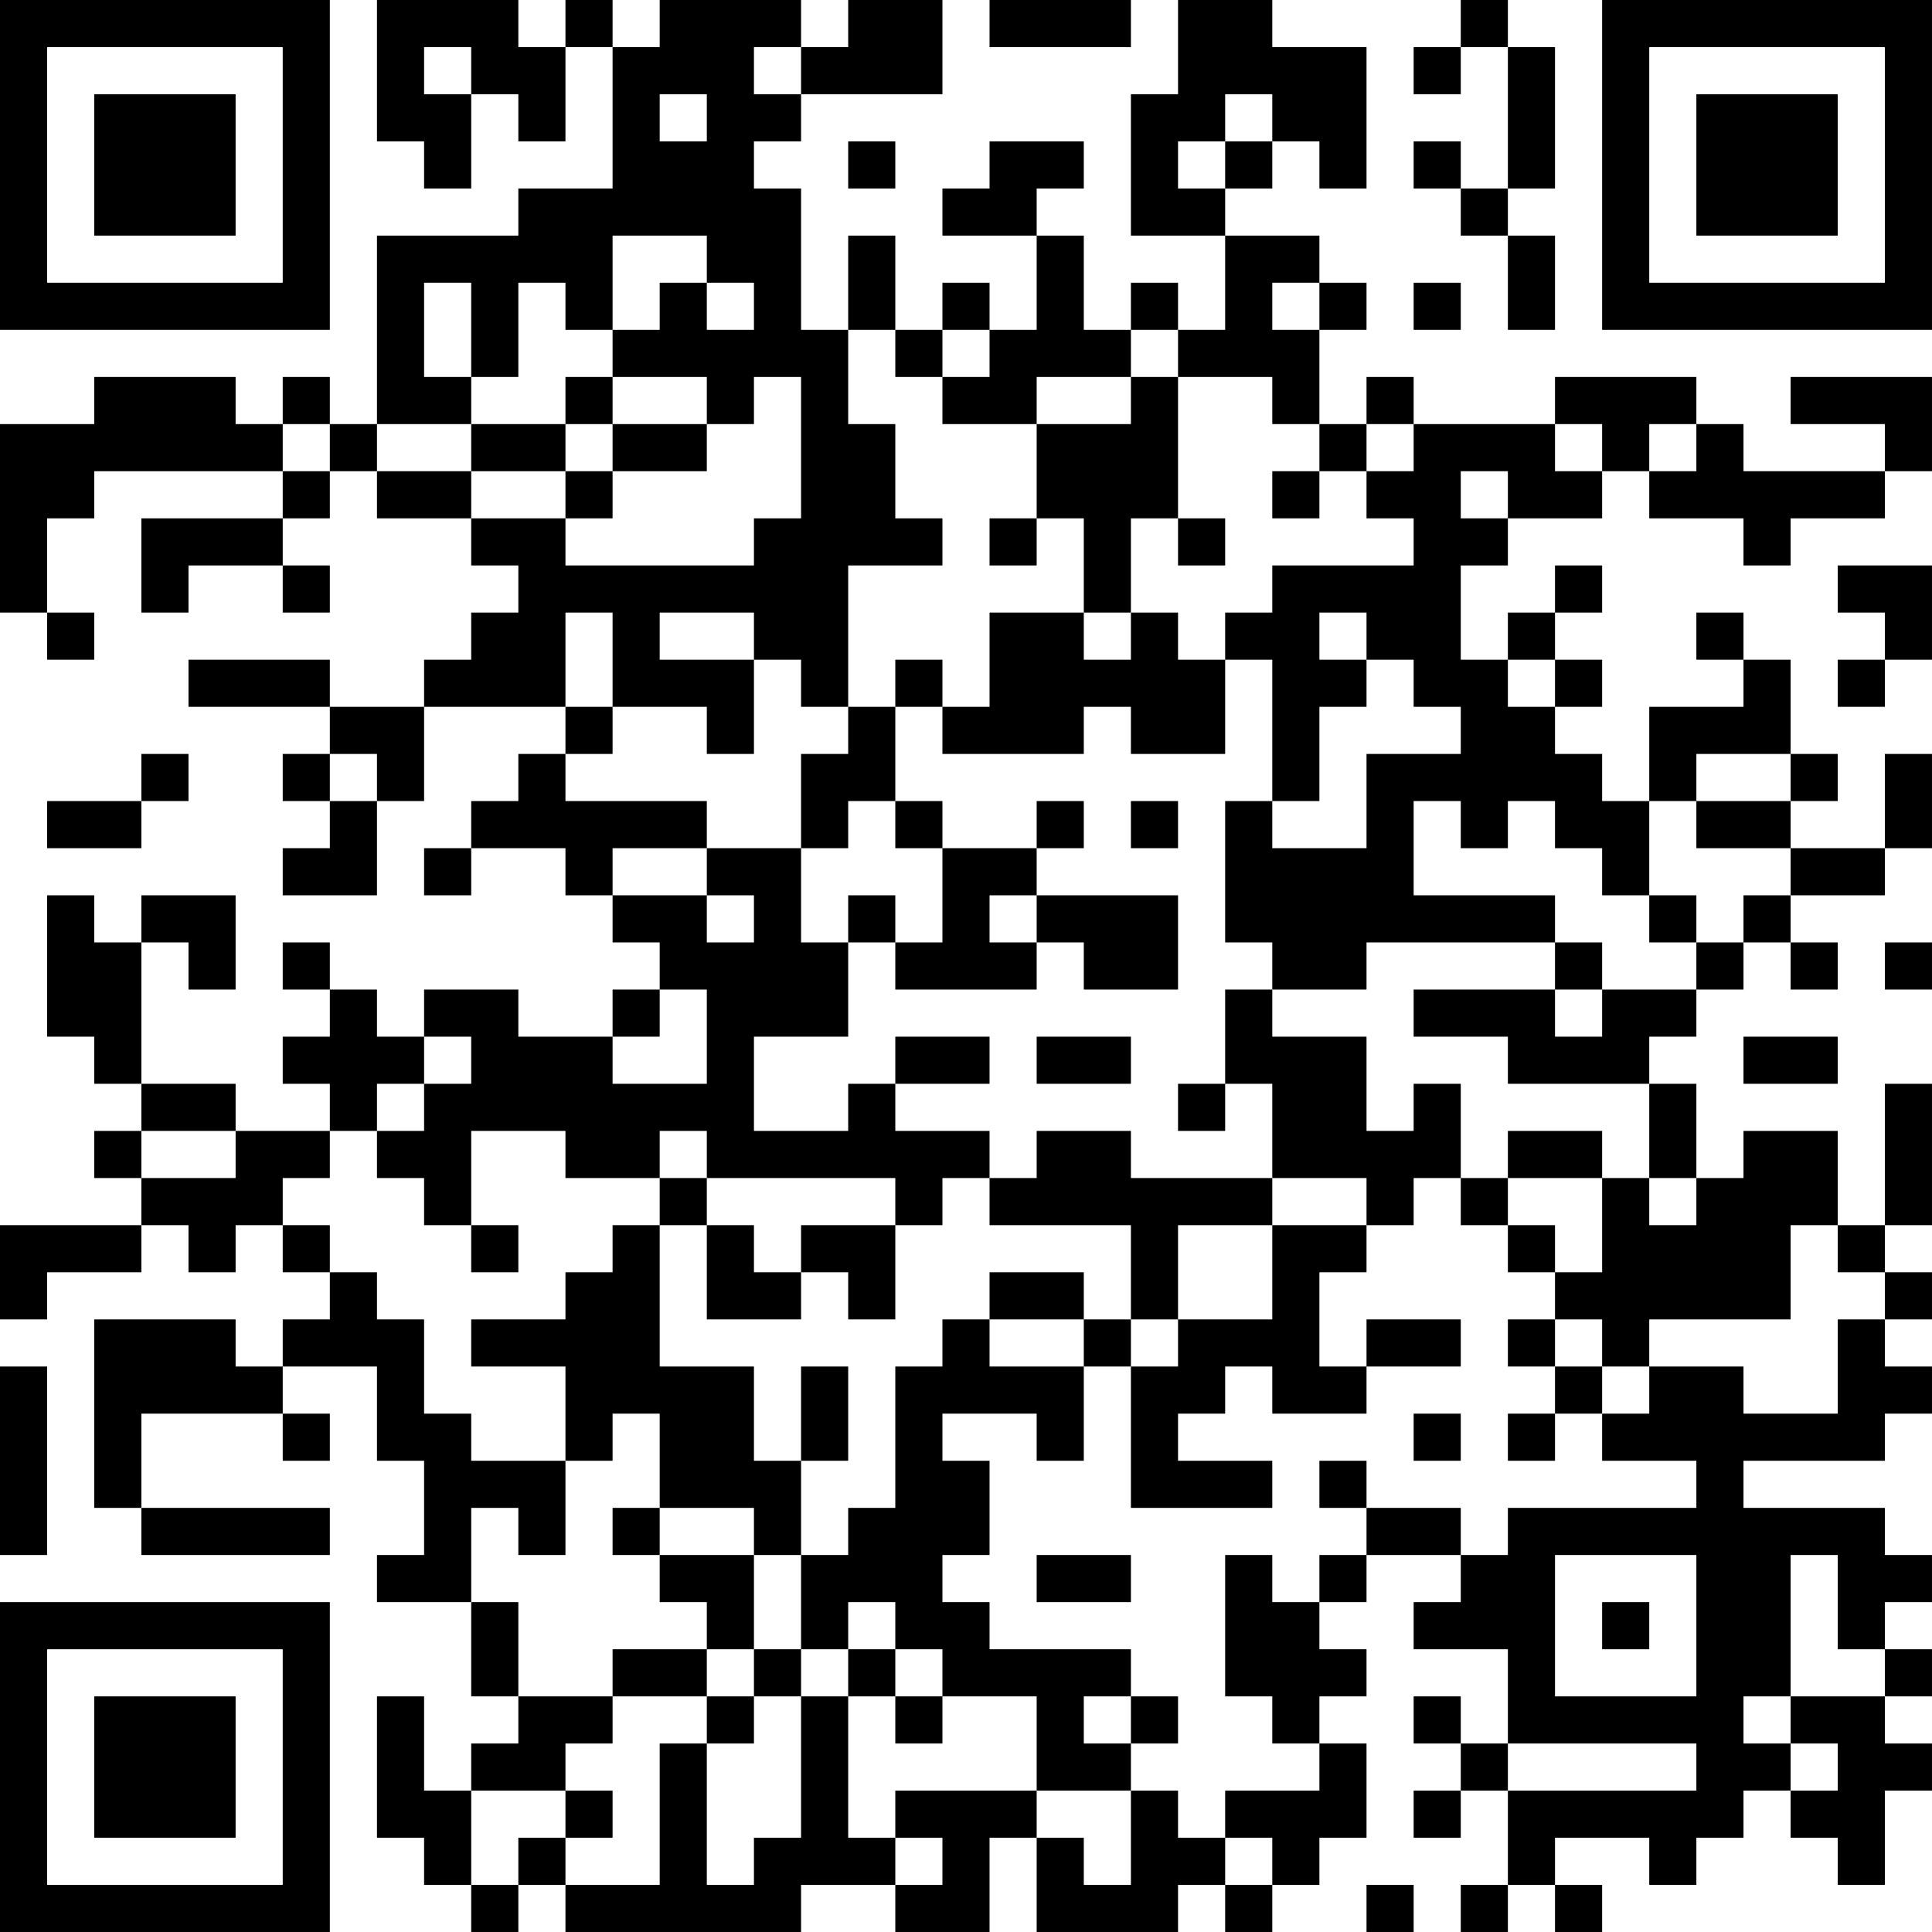 <?xml version="1.0" encoding="UTF-8"?>
<svg xmlns="http://www.w3.org/2000/svg" version="1.1" width="200" height="200" viewBox="0 0 200 200"><rect x="0" y="0" width="200" height="200" fill="#ffffff"/><g transform="scale(4.878)"><g transform="translate(0,0)"><path fill-rule="evenodd" d="M8 0L8 3L9 3L9 4L10 4L10 2L11 2L11 3L12 3L12 1L13 1L13 4L11 4L11 5L8 5L8 9L7 9L7 8L6 8L6 9L5 9L5 8L2 8L2 9L0 9L0 13L1 13L1 14L2 14L2 13L1 13L1 11L2 11L2 10L6 10L6 11L3 11L3 13L4 13L4 12L6 12L6 13L7 13L7 12L6 12L6 11L7 11L7 10L8 10L8 11L10 11L10 12L11 12L11 13L10 13L10 14L9 14L9 15L7 15L7 14L4 14L4 15L7 15L7 16L6 16L6 17L7 17L7 18L6 18L6 19L8 19L8 17L9 17L9 15L12 15L12 16L11 16L11 17L10 17L10 18L9 18L9 19L10 19L10 18L12 18L12 19L13 19L13 20L14 20L14 21L13 21L13 22L11 22L11 21L9 21L9 22L8 22L8 21L7 21L7 20L6 20L6 21L7 21L7 22L6 22L6 23L7 23L7 24L5 24L5 23L3 23L3 20L4 20L4 21L5 21L5 19L3 19L3 20L2 20L2 19L1 19L1 22L2 22L2 23L3 23L3 24L2 24L2 25L3 25L3 26L0 26L0 28L1 28L1 27L3 27L3 26L4 26L4 27L5 27L5 26L6 26L6 27L7 27L7 28L6 28L6 29L5 29L5 28L2 28L2 32L3 32L3 33L7 33L7 32L3 32L3 30L6 30L6 31L7 31L7 30L6 30L6 29L8 29L8 31L9 31L9 33L8 33L8 34L10 34L10 36L11 36L11 37L10 37L10 38L9 38L9 36L8 36L8 39L9 39L9 40L10 40L10 41L11 41L11 40L12 40L12 41L17 41L17 40L19 40L19 41L21 41L21 39L22 39L22 41L25 41L25 40L26 40L26 41L27 41L27 40L28 40L28 39L29 39L29 37L28 37L28 36L29 36L29 35L28 35L28 34L29 34L29 33L31 33L31 34L30 34L30 35L32 35L32 37L31 37L31 36L30 36L30 37L31 37L31 38L30 38L30 39L31 39L31 38L32 38L32 40L31 40L31 41L32 41L32 40L33 40L33 41L34 41L34 40L33 40L33 39L35 39L35 40L36 40L36 39L37 39L37 38L38 38L38 39L39 39L39 40L40 40L40 38L41 38L41 37L40 37L40 36L41 36L41 35L40 35L40 34L41 34L41 33L40 33L40 32L37 32L37 31L40 31L40 30L41 30L41 29L40 29L40 28L41 28L41 27L40 27L40 26L41 26L41 23L40 23L40 26L39 26L39 24L37 24L37 25L36 25L36 23L35 23L35 22L36 22L36 21L37 21L37 20L38 20L38 21L39 21L39 20L38 20L38 19L40 19L40 18L41 18L41 16L40 16L40 18L38 18L38 17L39 17L39 16L38 16L38 14L37 14L37 13L36 13L36 14L37 14L37 15L35 15L35 17L34 17L34 16L33 16L33 15L34 15L34 14L33 14L33 13L34 13L34 12L33 12L33 13L32 13L32 14L31 14L31 12L32 12L32 11L34 11L34 10L35 10L35 11L37 11L37 12L38 12L38 11L40 11L40 10L41 10L41 8L38 8L38 9L40 9L40 10L37 10L37 9L36 9L36 8L33 8L33 9L30 9L30 8L29 8L29 9L28 9L28 7L29 7L29 6L28 6L28 5L26 5L26 4L27 4L27 3L28 3L28 4L29 4L29 1L27 1L27 0L25 0L25 2L24 2L24 5L26 5L26 7L25 7L25 6L24 6L24 7L23 7L23 5L22 5L22 4L23 4L23 3L21 3L21 4L20 4L20 5L22 5L22 7L21 7L21 6L20 6L20 7L19 7L19 5L18 5L18 7L17 7L17 4L16 4L16 3L17 3L17 2L20 2L20 0L18 0L18 1L17 1L17 0L14 0L14 1L13 1L13 0L12 0L12 1L11 1L11 0ZM21 0L21 1L24 1L24 0ZM31 0L31 1L30 1L30 2L31 2L31 1L32 1L32 4L31 4L31 3L30 3L30 4L31 4L31 5L32 5L32 7L33 7L33 5L32 5L32 4L33 4L33 1L32 1L32 0ZM9 1L9 2L10 2L10 1ZM16 1L16 2L17 2L17 1ZM14 2L14 3L15 3L15 2ZM26 2L26 3L25 3L25 4L26 4L26 3L27 3L27 2ZM18 3L18 4L19 4L19 3ZM13 5L13 7L12 7L12 6L11 6L11 8L10 8L10 6L9 6L9 8L10 8L10 9L8 9L8 10L10 10L10 11L12 11L12 12L16 12L16 11L17 11L17 8L16 8L16 9L15 9L15 8L13 8L13 7L14 7L14 6L15 6L15 7L16 7L16 6L15 6L15 5ZM27 6L27 7L28 7L28 6ZM30 6L30 7L31 7L31 6ZM18 7L18 9L19 9L19 11L20 11L20 12L18 12L18 15L17 15L17 14L16 14L16 13L14 13L14 14L16 14L16 16L15 16L15 15L13 15L13 13L12 13L12 15L13 15L13 16L12 16L12 17L15 17L15 18L13 18L13 19L15 19L15 20L16 20L16 19L15 19L15 18L17 18L17 20L18 20L18 22L16 22L16 24L18 24L18 23L19 23L19 24L21 24L21 25L20 25L20 26L19 26L19 25L15 25L15 24L14 24L14 25L12 25L12 24L10 24L10 26L9 26L9 25L8 25L8 24L9 24L9 23L10 23L10 22L9 22L9 23L8 23L8 24L7 24L7 25L6 25L6 26L7 26L7 27L8 27L8 28L9 28L9 30L10 30L10 31L12 31L12 33L11 33L11 32L10 32L10 34L11 34L11 36L13 36L13 37L12 37L12 38L10 38L10 40L11 40L11 39L12 39L12 40L14 40L14 37L15 37L15 40L16 40L16 39L17 39L17 36L18 36L18 39L19 39L19 40L20 40L20 39L19 39L19 38L22 38L22 39L23 39L23 40L24 40L24 38L25 38L25 39L26 39L26 40L27 40L27 39L26 39L26 38L28 38L28 37L27 37L27 36L26 36L26 33L27 33L27 34L28 34L28 33L29 33L29 32L31 32L31 33L32 33L32 32L36 32L36 31L34 31L34 30L35 30L35 29L37 29L37 30L39 30L39 28L40 28L40 27L39 27L39 26L38 26L38 28L35 28L35 29L34 29L34 28L33 28L33 27L34 27L34 25L35 25L35 26L36 26L36 25L35 25L35 23L32 23L32 22L30 22L30 21L33 21L33 22L34 22L34 21L36 21L36 20L37 20L37 19L38 19L38 18L36 18L36 17L38 17L38 16L36 16L36 17L35 17L35 19L34 19L34 18L33 18L33 17L32 17L32 18L31 18L31 17L30 17L30 19L33 19L33 20L29 20L29 21L27 21L27 20L26 20L26 17L27 17L27 18L29 18L29 16L31 16L31 15L30 15L30 14L29 14L29 13L28 13L28 14L29 14L29 15L28 15L28 17L27 17L27 14L26 14L26 13L27 13L27 12L30 12L30 11L29 11L29 10L30 10L30 9L29 9L29 10L28 10L28 9L27 9L27 8L25 8L25 7L24 7L24 8L22 8L22 9L20 9L20 8L21 8L21 7L20 7L20 8L19 8L19 7ZM12 8L12 9L10 9L10 10L12 10L12 11L13 11L13 10L15 10L15 9L13 9L13 8ZM24 8L24 9L22 9L22 11L21 11L21 12L22 12L22 11L23 11L23 13L21 13L21 15L20 15L20 14L19 14L19 15L18 15L18 16L17 16L17 18L18 18L18 17L19 17L19 18L20 18L20 20L19 20L19 19L18 19L18 20L19 20L19 21L22 21L22 20L23 20L23 21L25 21L25 19L22 19L22 18L23 18L23 17L22 17L22 18L20 18L20 17L19 17L19 15L20 15L20 16L23 16L23 15L24 15L24 16L26 16L26 14L25 14L25 13L24 13L24 11L25 11L25 12L26 12L26 11L25 11L25 8ZM6 9L6 10L7 10L7 9ZM12 9L12 10L13 10L13 9ZM33 9L33 10L34 10L34 9ZM35 9L35 10L36 10L36 9ZM27 10L27 11L28 11L28 10ZM31 10L31 11L32 11L32 10ZM39 12L39 13L40 13L40 14L39 14L39 15L40 15L40 14L41 14L41 12ZM23 13L23 14L24 14L24 13ZM32 14L32 15L33 15L33 14ZM3 16L3 17L1 17L1 18L3 18L3 17L4 17L4 16ZM7 16L7 17L8 17L8 16ZM24 17L24 18L25 18L25 17ZM21 19L21 20L22 20L22 19ZM35 19L35 20L36 20L36 19ZM33 20L33 21L34 21L34 20ZM40 20L40 21L41 21L41 20ZM14 21L14 22L13 22L13 23L15 23L15 21ZM26 21L26 23L25 23L25 24L26 24L26 23L27 23L27 25L24 25L24 24L22 24L22 25L21 25L21 26L24 26L24 28L23 28L23 27L21 27L21 28L20 28L20 29L19 29L19 32L18 32L18 33L17 33L17 31L18 31L18 29L17 29L17 31L16 31L16 29L14 29L14 26L15 26L15 28L17 28L17 27L18 27L18 28L19 28L19 26L17 26L17 27L16 27L16 26L15 26L15 25L14 25L14 26L13 26L13 27L12 27L12 28L10 28L10 29L12 29L12 31L13 31L13 30L14 30L14 32L13 32L13 33L14 33L14 34L15 34L15 35L13 35L13 36L15 36L15 37L16 37L16 36L17 36L17 35L18 35L18 36L19 36L19 37L20 37L20 36L22 36L22 38L24 38L24 37L25 37L25 36L24 36L24 35L21 35L21 34L20 34L20 33L21 33L21 31L20 31L20 30L22 30L22 31L23 31L23 29L24 29L24 32L27 32L27 31L25 31L25 30L26 30L26 29L27 29L27 30L29 30L29 29L31 29L31 28L29 28L29 29L28 29L28 27L29 27L29 26L30 26L30 25L31 25L31 26L32 26L32 27L33 27L33 26L32 26L32 25L34 25L34 24L32 24L32 25L31 25L31 23L30 23L30 24L29 24L29 22L27 22L27 21ZM19 22L19 23L21 23L21 22ZM22 22L22 23L24 23L24 22ZM37 22L37 23L39 23L39 22ZM3 24L3 25L5 25L5 24ZM27 25L27 26L25 26L25 28L24 28L24 29L25 29L25 28L27 28L27 26L29 26L29 25ZM10 26L10 27L11 27L11 26ZM21 28L21 29L23 29L23 28ZM32 28L32 29L33 29L33 30L32 30L32 31L33 31L33 30L34 30L34 29L33 29L33 28ZM0 29L0 33L1 33L1 29ZM30 30L30 31L31 31L31 30ZM28 31L28 32L29 32L29 31ZM14 32L14 33L16 33L16 35L15 35L15 36L16 36L16 35L17 35L17 33L16 33L16 32ZM22 33L22 34L24 34L24 33ZM33 33L33 36L36 36L36 33ZM38 33L38 36L37 36L37 37L38 37L38 38L39 38L39 37L38 37L38 36L40 36L40 35L39 35L39 33ZM18 34L18 35L19 35L19 36L20 36L20 35L19 35L19 34ZM34 34L34 35L35 35L35 34ZM23 36L23 37L24 37L24 36ZM32 37L32 38L36 38L36 37ZM12 38L12 39L13 39L13 38ZM29 40L29 41L30 41L30 40ZM0 0L0 7L7 7L7 0ZM1 1L1 6L6 6L6 1ZM2 2L2 5L5 5L5 2ZM34 0L34 7L41 7L41 0ZM35 1L35 6L40 6L40 1ZM36 2L36 5L39 5L39 2ZM0 34L0 41L7 41L7 34ZM1 35L1 40L6 40L6 35ZM2 36L2 39L5 39L5 36Z" fill="#000000"/></g></g></svg>
